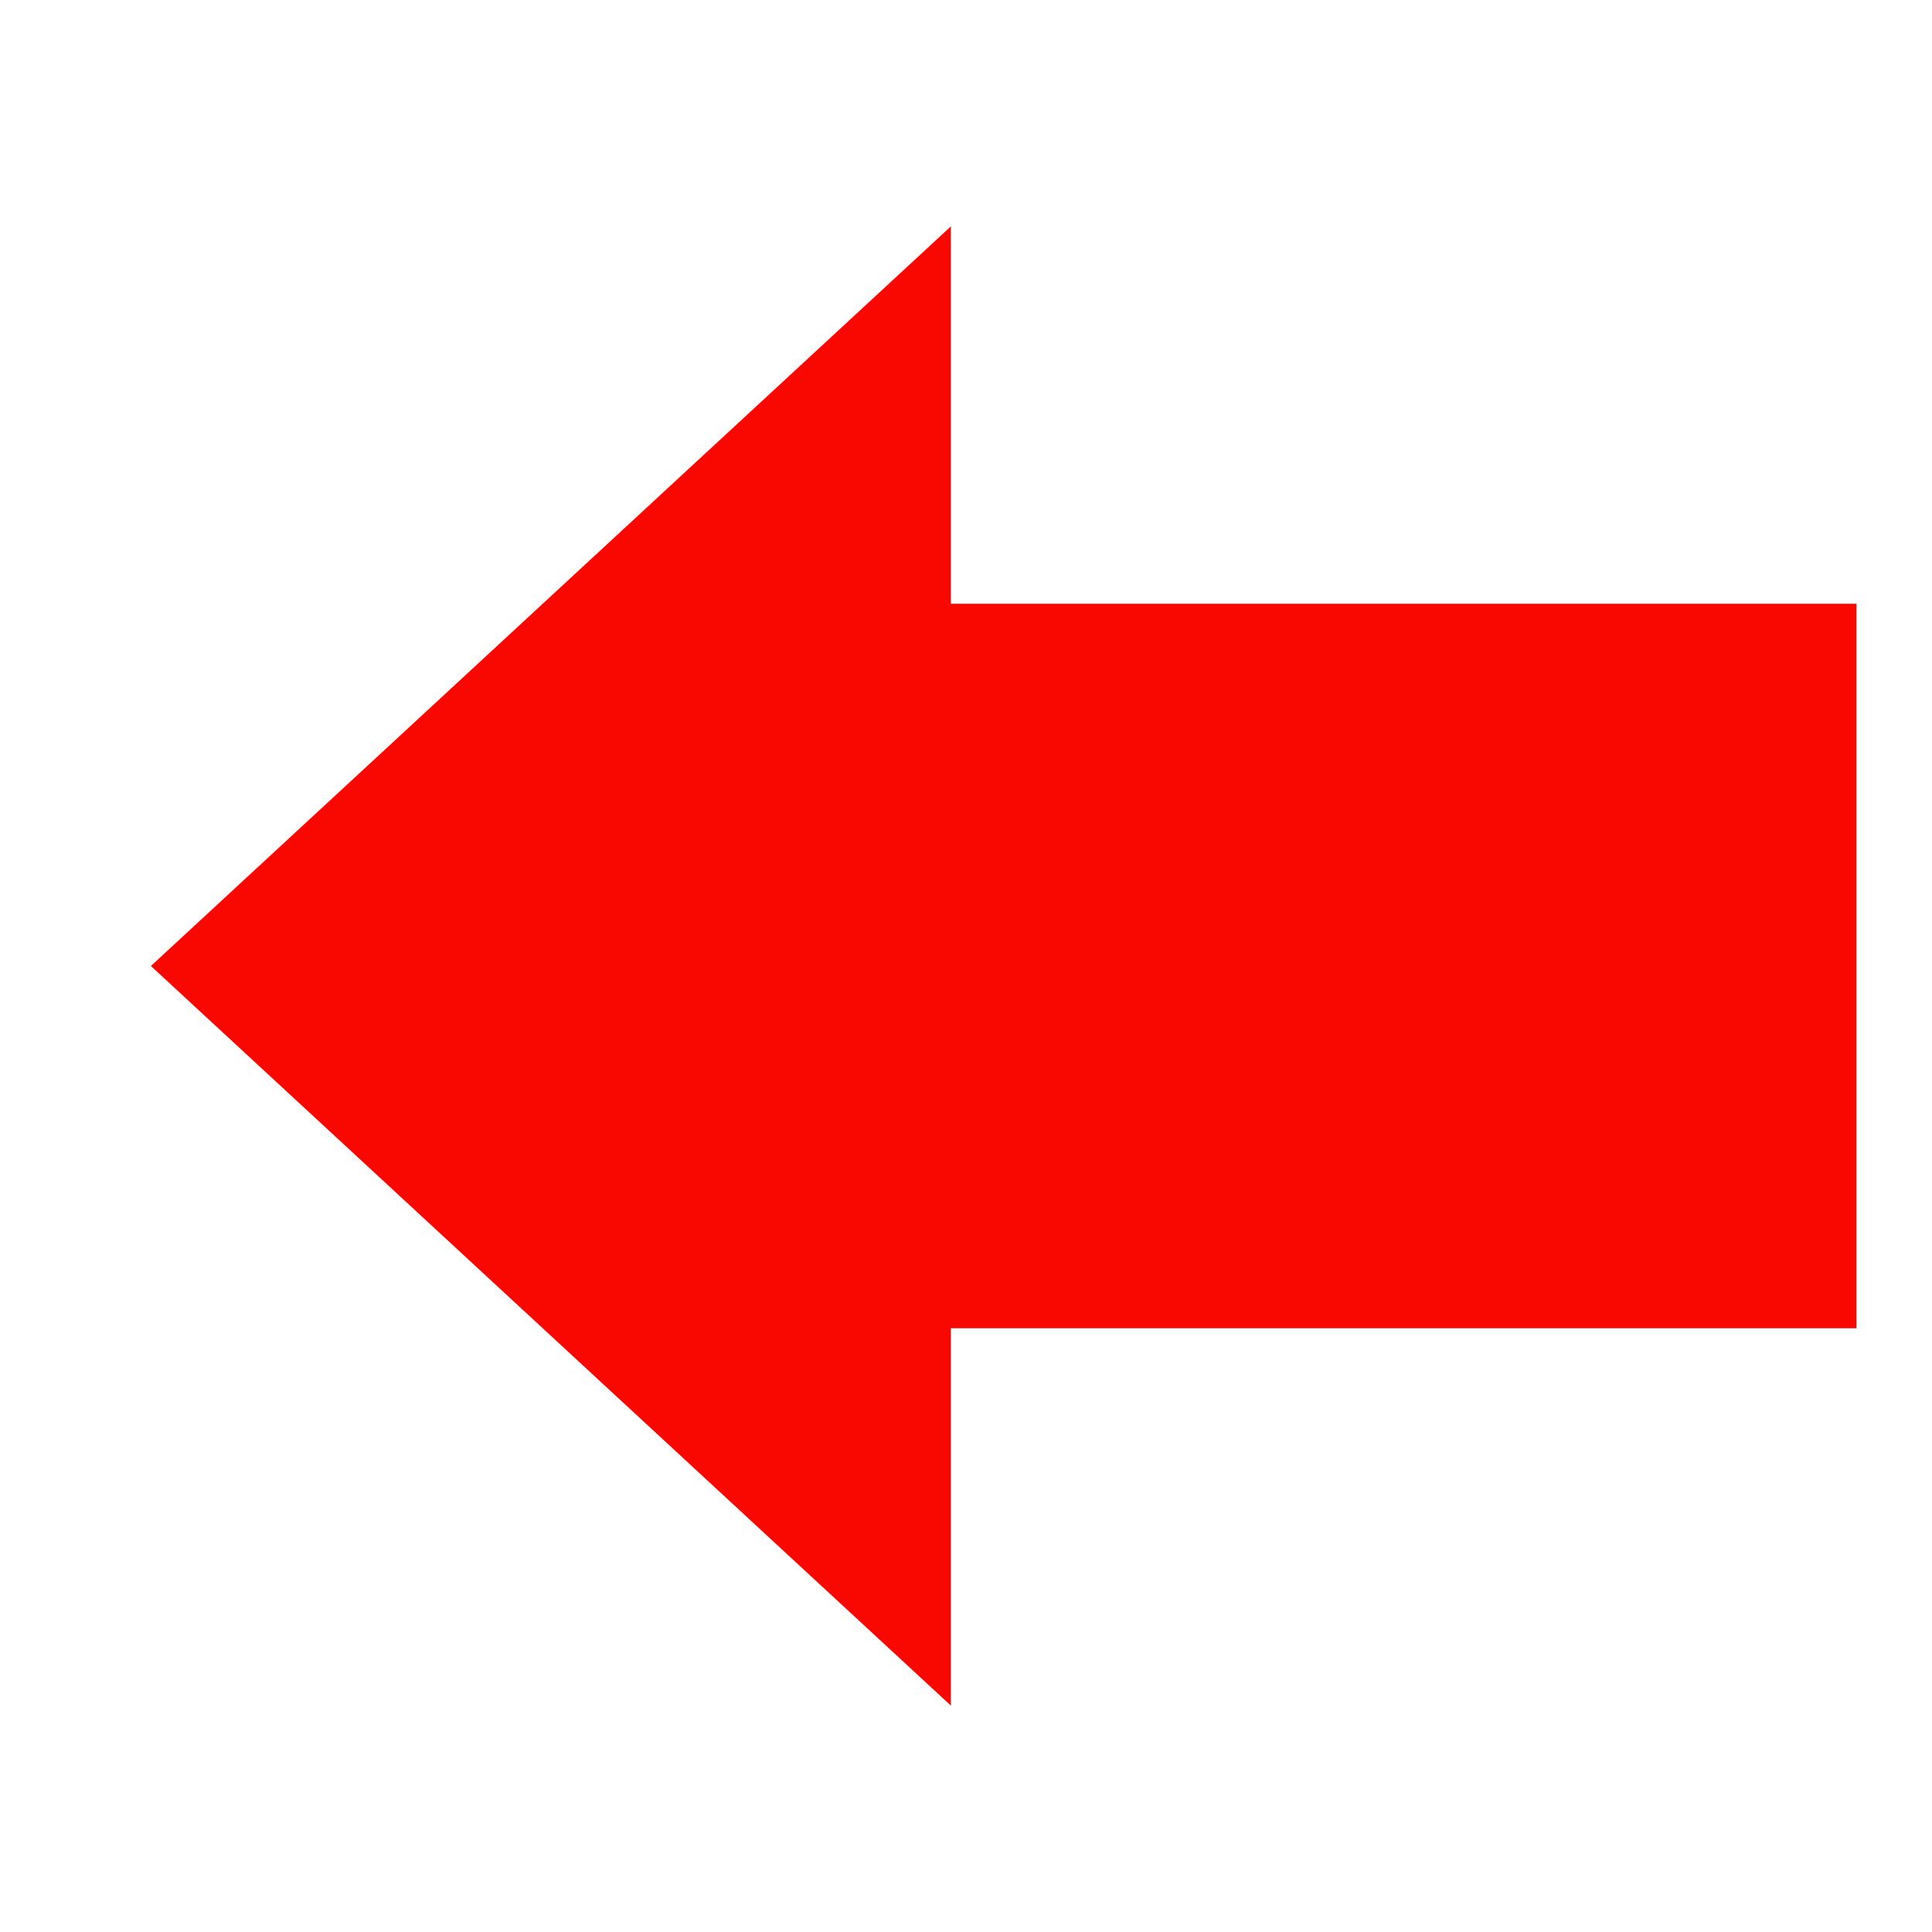 <?xml version="1.0" standalone="yes"?>
<svg xmlns="http://www.w3.org/2000/svg" width="128" height="128">
 <style type="text/css">
  <![CDATA[
  #arrow-right {
   fill: #f80800;
  }
  ]]>
 </style>
 <polygon points="10,64 63,113 63,88 123,88 123,40 63,40 63,15" id="arrow-right" />
</svg>

